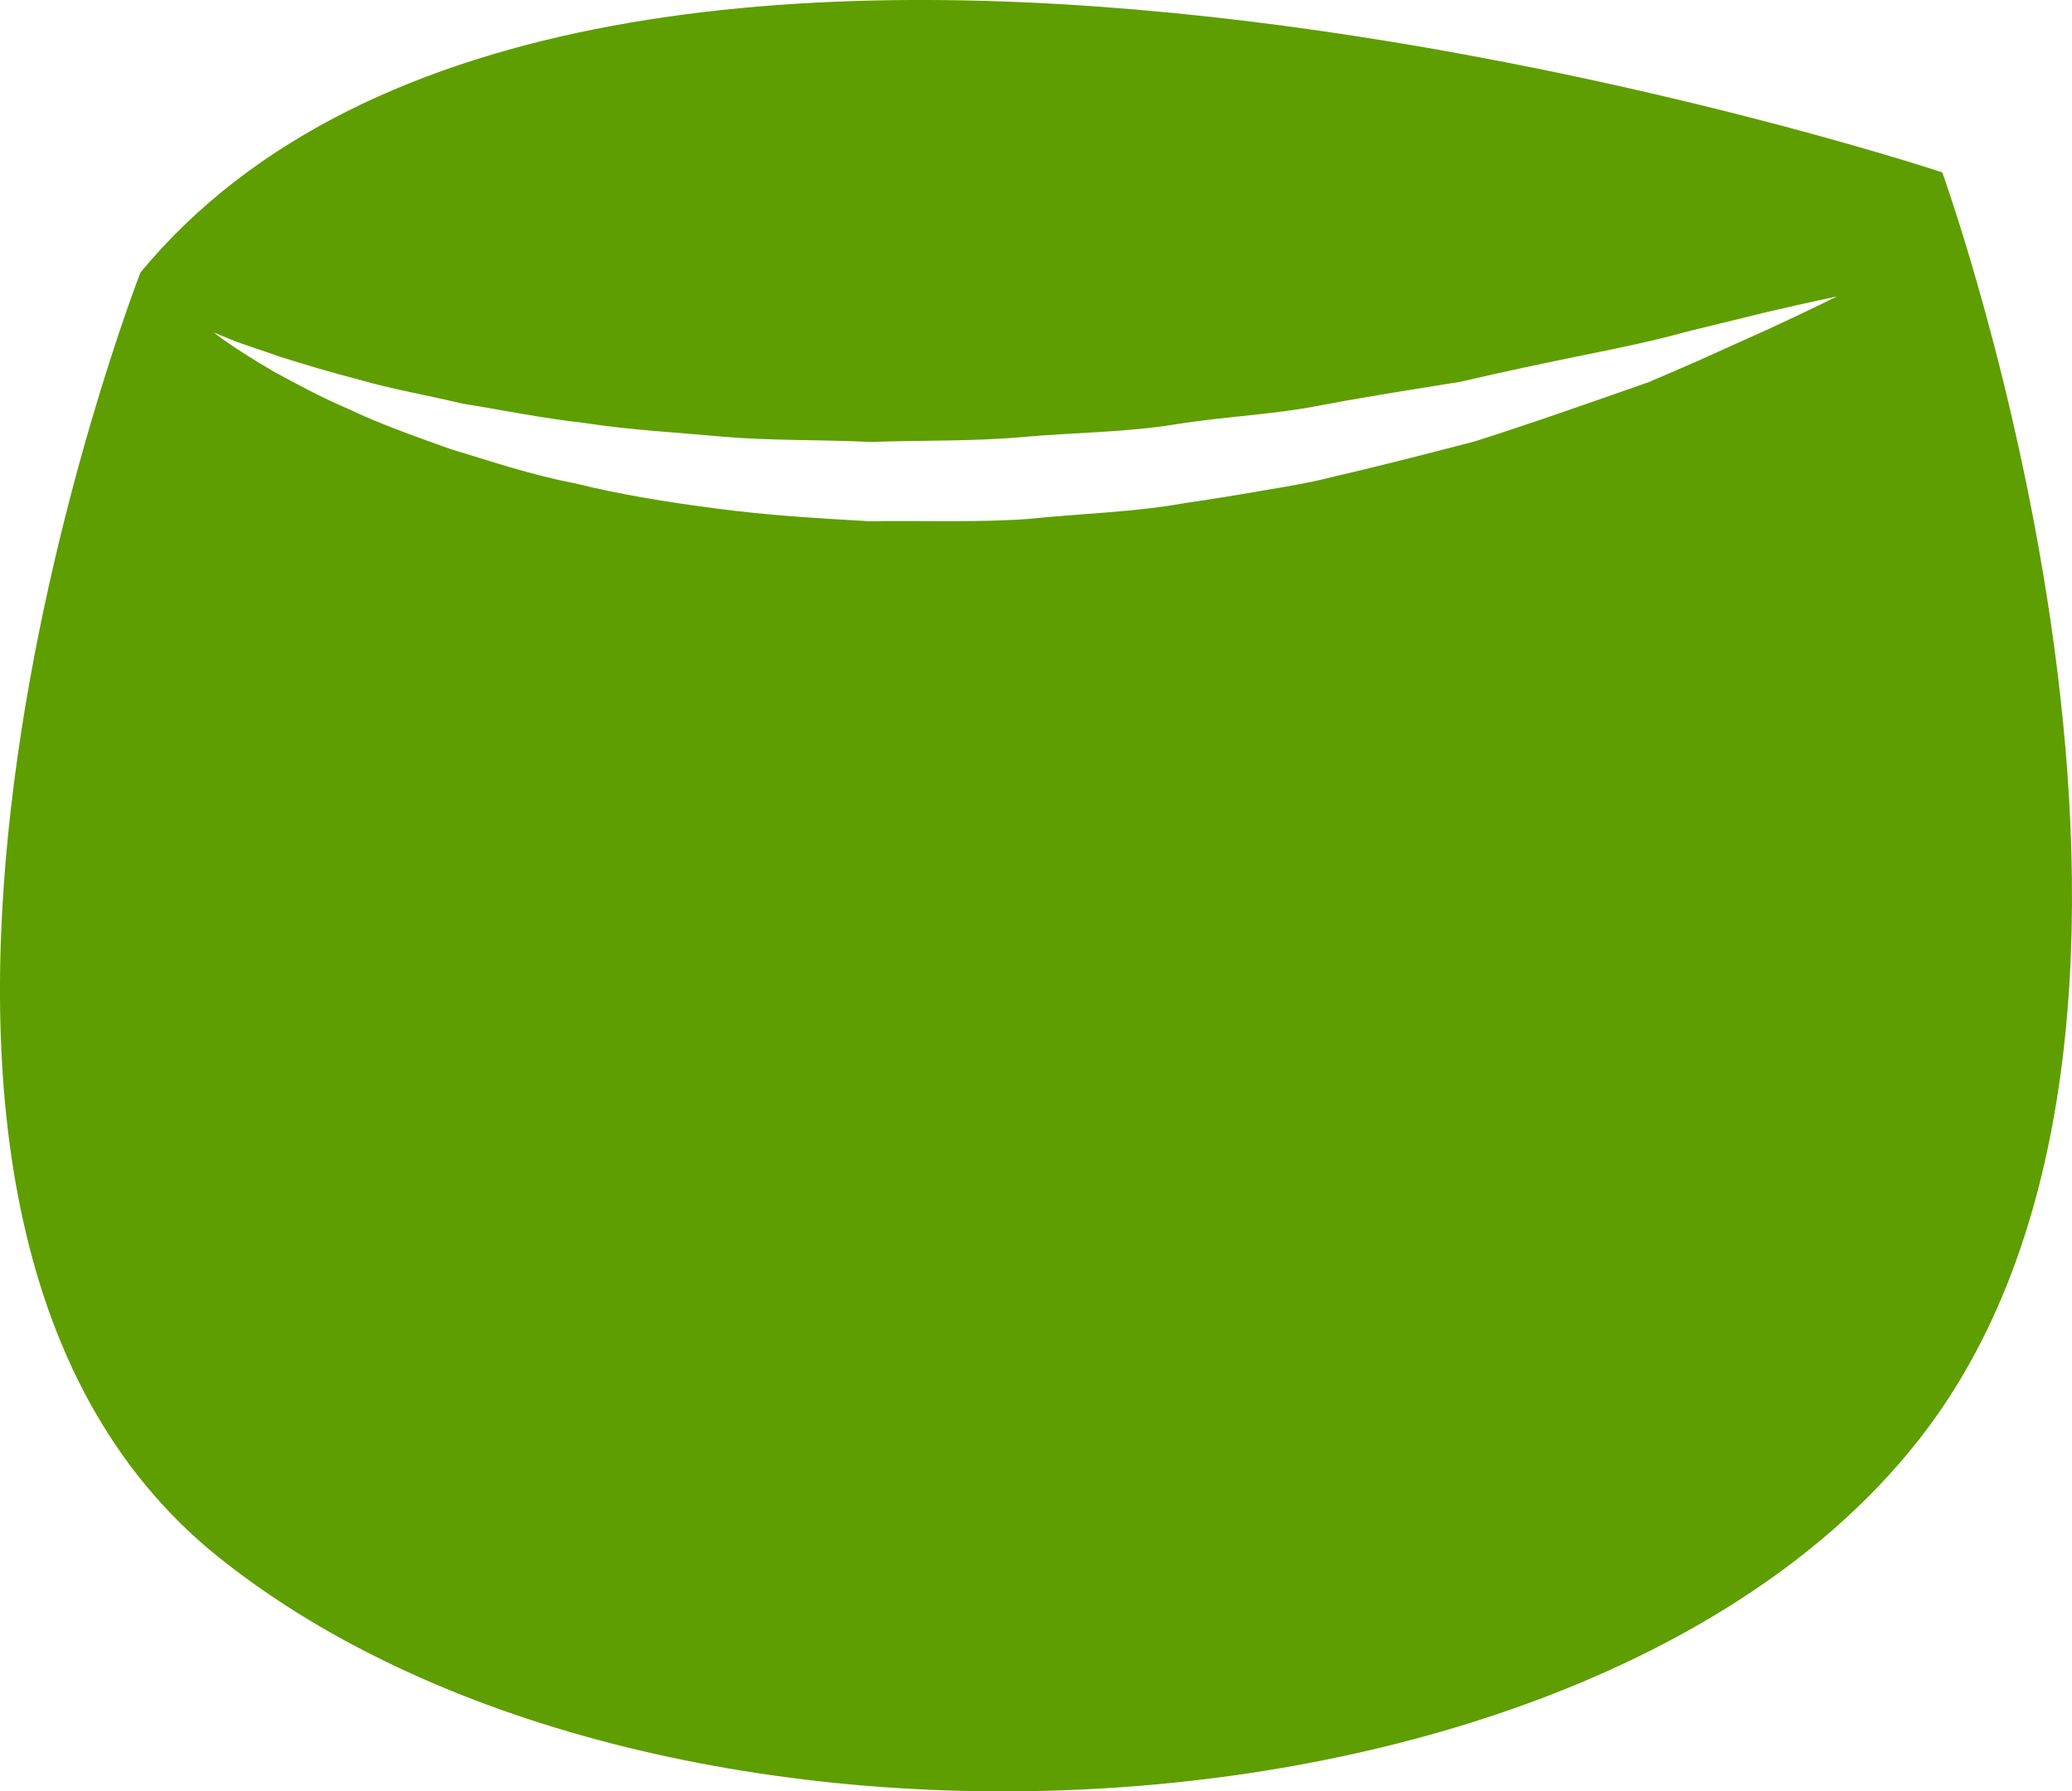 <svg version="1.1" id="图层_1" x="0px" y="0px" width="64.108px" height="55.427px" viewBox="0 0 64.108 55.427" enable-background="new 0 0 64.108 55.427" xml:space="preserve" xmlns="http://www.w3.org/2000/svg" xmlns:xlink="http://www.w3.org/1999/xlink" xmlns:xml="http://www.w3.org/XML/1998/namespace">
  <g>
    <path fill="#5E9E00" d="M60.093,5.333c0,0-41.729-13.855-55.747,3.097c0,0-11.248,28.852,2.445,39.773
		c13.693,10.921,42.544,9.291,52.65-3.749C69.547,31.414,60.093,5.333,60.093,5.333z M54.82,10.135
		c-0.649,0.292-1.438,0.647-2.342,1.056c-0.456,0.197-0.941,0.407-1.453,0.628c-0.525,0.184-1.077,0.376-1.653,0.578
		c-1.154,0.402-2.408,0.837-3.748,1.262c-1.358,0.35-2.792,0.727-4.289,1.071c-0.743,0.196-1.513,0.324-2.293,0.453
		c-0.779,0.138-1.57,0.265-2.369,0.381c-1.59,0.288-3.242,0.323-4.875,0.494c-1.639,0.115-3.291,0.042-4.908,0.069
		c-1.619-0.091-3.212-0.19-4.743-0.395c-1.532-0.199-3.003-0.44-4.379-0.782c-1.388-0.266-2.66-0.706-3.837-1.058
		c-1.162-0.418-2.224-0.792-3.128-1.229c-0.919-0.388-1.682-0.816-2.311-1.154c-1.243-0.717-1.882-1.223-1.882-1.223
		s0.188,0.076,0.541,0.22c0.347,0.147,0.885,0.308,1.544,0.543c0.674,0.208,1.486,0.46,2.431,0.702
		c0.933,0.274,2.022,0.462,3.179,0.736c1.182,0.189,2.442,0.451,3.8,0.602c1.346,0.211,2.783,0.288,4.26,0.421
		c1.477,0.132,3.017,0.086,4.57,0.165c1.558-0.058,3.142-0.013,4.721-0.154c1.577-0.143,3.168-0.139,4.714-0.392
		c1.542-0.247,3.091-0.303,4.555-0.6c1.466-0.275,2.896-0.497,4.253-0.715c1.336-0.312,2.609-0.578,3.789-0.82
		c1.182-0.237,2.265-0.464,3.209-0.729c0.955-0.234,1.789-0.438,2.474-0.606c1.381-0.322,2.183-0.486,2.183-0.486
		S56.109,9.536,54.82,10.135z" class="color c1"/>
  </g>
</svg>